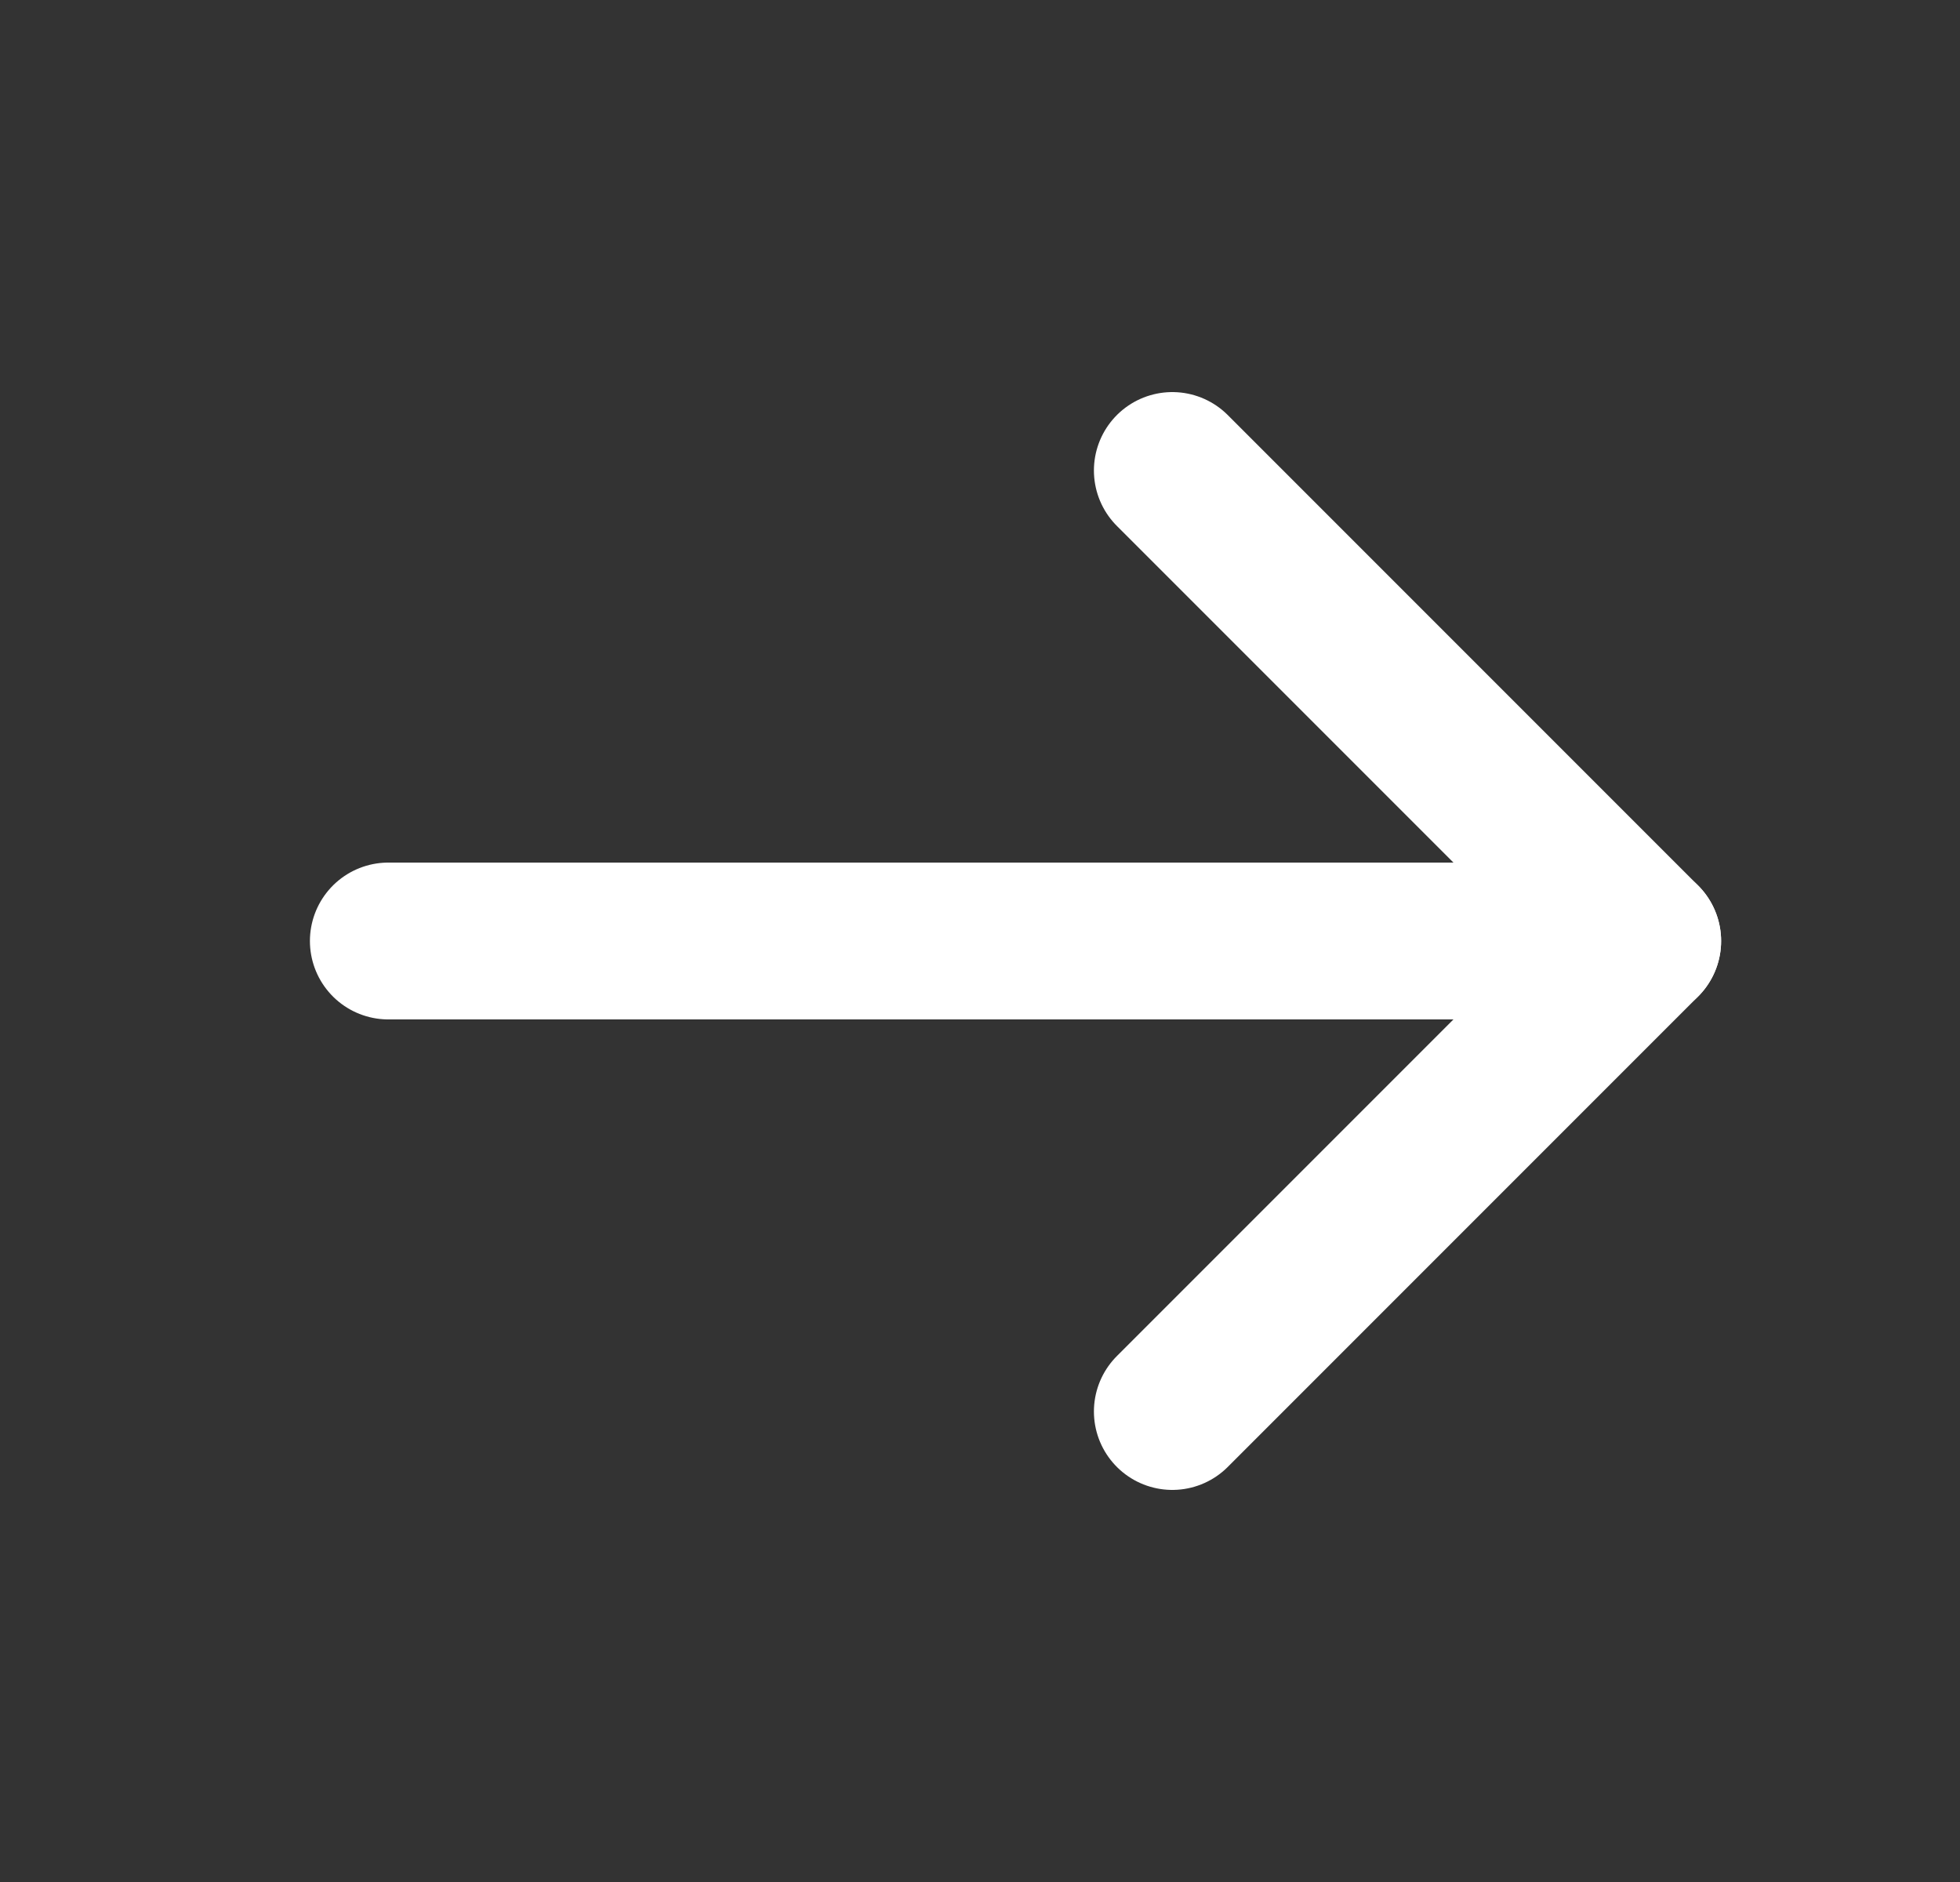 <svg width="25" height="24" viewBox="0 0 25 24" fill="none" xmlns="http://www.w3.org/2000/svg">
<rect x="0" y="0" width="25" height="24" fill="#333333" stroke="none"/>
<path d="M4.953 12H20.953" stroke="white" stroke-width="2" stroke-linecap="round" stroke-linejoin="round"/>
<path d="M14.953 6L20.953 12L14.953 18" stroke="white" stroke-width="2" stroke-linecap="round" stroke-linejoin="round"/>
</svg>
